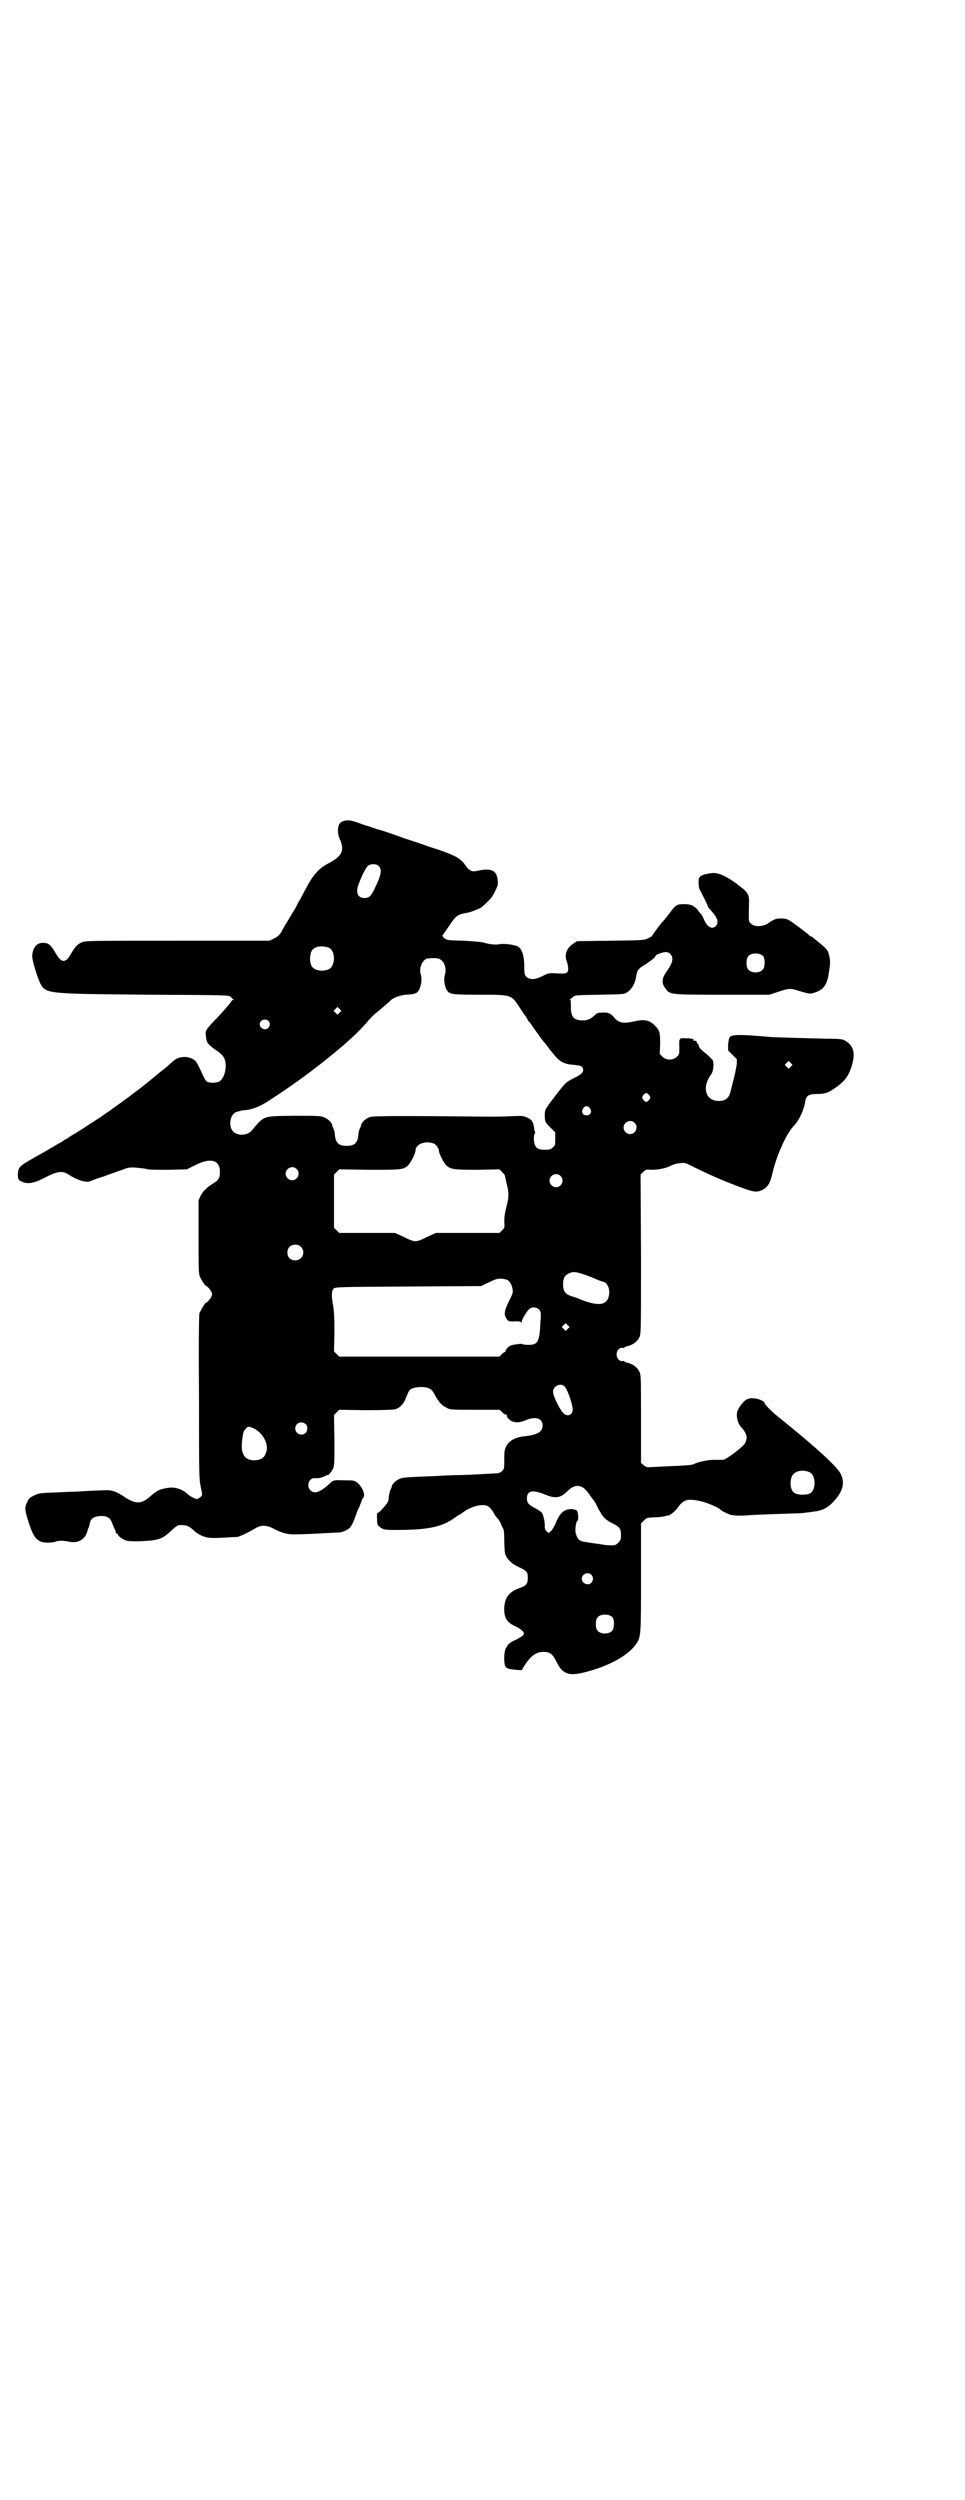 <?xml version="1.0" standalone="no"?>
<!DOCTYPE svg PUBLIC "-//W3C//DTD SVG 20010904//EN"
 "http://www.w3.org/TR/2001/REC-SVG-20010904/DTD/svg10.dtd">
<svg version="1.0" xmlns="http://www.w3.org/2000/svg"
 width="1108pt" height="2870pt" viewBox="0 0 1108 2870"
 preserveAspectRatio="xMidYMid meet">
<g transform="translate(0,2870) scale(0.5,-0.5)"
fill="#000000" stroke="none">
<path d="M794 3856 c-12 -2 -17 -7 -18 -21 0 -9 1 -14 4 -21 12 -27 6 -40 -27
-57 -21 -11 -35 -27 -51 -58 -7 -13 -13 -25 -14 -26 -1 -1 -5 -9 -9 -17 -5 -8
-13 -22 -18 -30 -5 -8 -12 -20 -15 -26 -5 -8 -9 -11 -17 -15 l-10 -5 -212 0
c-204 0 -212 0 -220 -4 -10 -5 -14 -9 -24 -26 -12 -22 -22 -22 -35 1 -11 19
-16 24 -28 24 -15 1 -25 -10 -26 -30 -1 -9 14 -56 20 -66 13 -21 19 -21 253
-23 179 -1 179 -1 183 -5 2 -2 4 -5 6 -6 2 0 2 -1 0 -1 -2 0 -4 -1 -4 -2 0 -2
-25 -31 -44 -50 -16 -18 -17 -19 -15 -32 1 -14 4 -18 24 -32 9 -6 15 -12 17
-16 9 -16 3 -47 -10 -55 -7 -4 -21 -4 -28 -1 -2 1 -6 6 -8 11 -8 17 -13 28
-17 34 -5 8 -19 13 -30 12 -14 -2 -15 -2 -32 -17 -4 -4 -12 -11 -18 -15 -5 -4
-18 -15 -28 -23 -10 -8 -21 -17 -25 -20 -4 -3 -13 -9 -20 -15 -7 -5 -19 -14
-26 -19 -7 -5 -13 -9 -14 -10 -1 -1 -8 -6 -16 -11 -8 -6 -15 -11 -16 -11 -1
-1 -14 -9 -29 -19 -15 -10 -32 -20 -37 -23 -4 -3 -9 -6 -9 -6 -1 0 -3 -1 -5
-3 -2 -1 -7 -5 -12 -7 -5 -3 -13 -8 -19 -11 -5 -4 -23 -13 -38 -22 -32 -18
-35 -21 -36 -37 0 -13 2 -15 14 -19 13 -4 26 -1 56 15 23 11 34 12 48 2 21
-13 40 -18 49 -14 2 1 14 6 28 10 14 5 33 12 42 15 15 6 18 7 34 6 9 -1 20 -2
24 -3 4 -2 23 -2 50 -2 l43 1 20 10 c34 17 55 12 56 -14 0 -16 -2 -20 -15 -28
-6 -4 -12 -8 -13 -9 -1 -1 -4 -4 -6 -6 -3 -2 -7 -8 -10 -13 l-5 -11 0 -84 c0
-71 0 -85 3 -91 3 -8 11 -19 13 -21 6 -2 15 -14 15 -20 0 -5 -9 -18 -15 -20
-2 -1 -11 -17 -14 -23 -1 -4 -2 -55 -1 -193 0 -175 0 -188 4 -206 4 -19 4 -19
0 -23 -3 -2 -6 -4 -7 -5 -4 -1 -18 6 -25 13 -10 9 -27 15 -41 13 -21 -3 -27
-6 -42 -19 -21 -19 -34 -19 -59 -3 -12 9 -28 16 -36 16 -4 1 -44 -1 -76 -3 -8
0 -30 -1 -50 -2 -34 -1 -37 -2 -47 -7 -9 -4 -12 -7 -15 -14 -7 -13 -6 -18 1
-42 10 -32 16 -43 28 -49 7 -4 27 -4 35 -1 7 3 17 3 32 0 19 -4 35 4 41 22 1
5 3 10 4 11 0 1 1 4 2 7 1 13 10 19 27 19 15 0 21 -5 26 -20 2 -6 5 -11 5 -12
1 -1 2 -3 2 -5 0 -3 1 -4 2 -3 1 1 2 0 2 -1 0 -4 10 -12 19 -15 6 -2 15 -2 30
-2 45 2 52 4 74 24 7 7 15 13 18 13 16 1 22 -1 35 -13 4 -4 12 -9 19 -12 12
-4 14 -5 43 -4 17 1 34 2 37 2 6 1 25 10 40 19 14 9 27 9 45 -1 20 -10 32 -13
53 -12 10 0 33 1 51 2 18 1 37 2 42 2 10 0 23 6 28 12 4 4 10 18 14 30 1 4 5
13 8 19 2 6 5 12 5 14 0 1 2 3 3 5 6 6 -2 25 -13 34 -7 6 -9 6 -31 6 -22 1
-24 0 -29 -4 -26 -24 -39 -29 -49 -18 -9 10 -2 28 11 27 7 -1 16 1 24 5 3 2 5
3 5 2 0 -3 9 7 12 13 4 7 4 12 4 66 l-1 59 6 6 6 6 60 -1 c40 0 63 1 68 2 11
3 20 12 25 26 3 7 6 15 8 17 6 9 35 11 48 4 3 -2 8 -8 11 -15 8 -14 15 -23 26
-28 8 -5 9 -5 65 -5 l57 0 6 -5 c3 -4 7 -6 8 -6 2 0 3 -1 3 -1 -1 -4 3 -9 9
-13 8 -5 20 -5 32 0 24 11 41 6 41 -11 0 -15 -12 -22 -43 -25 -19 -2 -34 -10
-40 -22 -4 -7 -5 -11 -5 -30 0 -22 0 -22 -5 -28 -4 -3 -8 -5 -12 -5 -3 0 -20
-1 -38 -2 -18 -1 -41 -2 -51 -2 -10 0 -32 -1 -47 -2 -76 -3 -81 -3 -90 -8 -7
-3 -15 -12 -15 -15 0 -1 -1 -4 -2 -6 -3 -5 -5 -15 -6 -27 0 -5 -21 -29 -25
-29 -1 0 -2 -6 -1 -14 0 -13 1 -14 6 -18 8 -6 10 -7 35 -7 79 0 109 7 140 30
4 3 7 5 8 5 1 0 5 3 9 6 13 10 33 17 47 16 9 0 15 -5 23 -18 2 -5 7 -11 9 -13
2 -2 5 -7 7 -11 1 -4 4 -9 5 -11 2 -3 3 -11 3 -28 0 -13 1 -27 2 -31 4 -12 15
-23 33 -31 17 -8 19 -11 19 -24 0 -13 -3 -18 -18 -23 -25 -9 -34 -21 -36 -44
-1 -24 5 -35 25 -44 7 -3 14 -8 17 -11 4 -5 4 -5 1 -10 -2 -2 -10 -7 -16 -10
-15 -6 -19 -11 -24 -21 -4 -9 -4 -32 -1 -39 3 -6 6 -7 23 -9 l15 -1 6 10 c14
22 26 31 41 32 17 1 24 -4 33 -23 15 -30 30 -34 75 -21 50 14 90 37 107 61 12
17 12 19 12 154 l0 124 7 7 c6 6 7 6 22 7 9 0 19 1 23 2 4 1 7 2 8 2 4 -2 19
10 25 19 13 19 24 21 56 13 15 -4 38 -14 41 -18 2 -3 15 -9 23 -12 7 -2 23 -3
45 -1 11 1 72 3 101 4 13 0 25 1 28 2 3 0 11 1 16 2 20 2 33 8 46 22 22 23 28
43 18 64 -7 16 -57 62 -143 131 -14 11 -32 29 -32 32 0 4 -12 10 -23 11 -15 2
-22 -2 -33 -17 -7 -11 -8 -14 -8 -23 1 -11 4 -19 10 -26 13 -14 16 -25 8 -38
-6 -9 -43 -37 -50 -37 -3 0 -12 0 -21 0 -15 0 -37 -5 -46 -10 -5 -2 -15 -3
-65 -5 -19 -1 -37 -2 -40 -2 -3 0 -7 2 -10 5 l-6 5 0 101 c0 98 0 101 -4 109
-5 10 -16 18 -28 20 -3 1 -6 2 -6 3 0 1 -2 1 -4 1 -7 -2 -14 6 -14 15 0 9 7
17 14 15 2 0 4 0 4 1 0 1 3 2 6 3 12 2 23 10 28 20 4 8 4 9 4 191 l-1 183 6 6
c6 6 7 6 20 5 15 0 34 4 45 10 4 2 12 5 19 5 13 2 13 1 39 -12 31 -15 56 -26
82 -36 49 -19 54 -20 69 -13 12 6 18 16 23 39 10 42 32 91 50 109 11 12 22 35
25 54 2 14 8 18 25 18 19 0 27 2 41 12 24 16 34 29 41 53 9 29 4 47 -16 58 -6
3 -12 4 -42 4 -42 1 -117 3 -130 4 -67 6 -86 6 -92 0 -2 -3 -3 -8 -4 -17 l0
-14 10 -10 10 -10 0 -11 c-1 -7 -4 -22 -7 -34 -3 -12 -7 -27 -8 -32 -4 -13
-12 -19 -26 -19 -31 0 -40 31 -18 61 5 6 7 24 4 32 -1 2 -8 9 -16 16 -11 8
-15 13 -16 17 -1 3 -2 6 -3 6 -1 0 -2 1 -2 3 0 3 -2 4 -7 3 -1 0 -1 1 0 2 1 2
-4 4 -20 4 -13 1 -14 0 -13 -22 0 -14 0 -15 -6 -21 -9 -8 -24 -8 -33 1 l-6 6
1 23 c0 25 -1 31 -11 41 -13 14 -25 16 -48 11 -25 -6 -36 -4 -47 9 -7 9 -14
12 -26 11 -10 0 -13 -1 -17 -5 -11 -10 -17 -13 -29 -13 -20 0 -27 8 -27 30 0
8 0 15 -1 17 -2 1 -2 2 -1 2 1 0 4 2 7 5 5 4 6 4 61 5 51 1 57 1 62 5 11 6 20
21 22 38 2 13 5 17 20 26 14 9 25 18 25 21 0 2 16 8 23 8 8 0 15 -7 15 -16 0
-7 -3 -14 -14 -30 -10 -14 -11 -25 -3 -36 11 -16 8 -16 131 -16 l109 0 21 7
c24 8 27 8 46 2 23 -7 27 -8 37 -4 22 7 29 19 33 50 3 18 3 24 -1 39 -2 9 -6
13 -36 37 -1 2 -4 3 -5 3 -1 0 -3 1 -4 3 -2 2 -14 11 -27 21 -22 16 -25 17
-35 17 -12 1 -20 -2 -32 -11 -12 -8 -31 -9 -39 -1 -6 5 -6 2 -5 46 1 20 -2 26
-21 40 -29 23 -51 33 -66 30 -16 -2 -24 -5 -27 -10 -3 -3 -2 -24 1 -28 10 -19
17 -33 18 -37 1 -3 5 -8 9 -12 14 -16 17 -26 10 -34 -8 -9 -20 -3 -27 14 -2 5
-5 10 -6 12 -2 2 -6 6 -9 11 -9 10 -16 13 -31 13 -17 0 -19 -1 -35 -23 -7 -9
-13 -16 -14 -17 -3 -2 -24 -31 -24 -32 0 -1 -4 -4 -9 -6 -10 -5 -11 -5 -87 -6
l-77 -1 -9 -6 c-15 -10 -20 -25 -15 -39 4 -11 5 -21 2 -26 -3 -3 -5 -4 -23 -3
-20 1 -20 1 -34 -6 -17 -9 -30 -9 -37 -2 -4 4 -5 6 -5 22 0 26 -5 42 -15 48
-9 4 -31 7 -42 5 -10 -2 -25 0 -37 4 -4 1 -24 3 -45 4 -38 1 -38 1 -45 6 -3 3
-5 6 -4 6 1 1 7 10 14 20 17 26 20 28 42 32 6 1 15 4 19 6 5 2 9 4 10 4 3 0
22 18 29 27 1 2 5 8 8 15 5 10 6 13 5 22 -2 24 -15 30 -49 22 -11 -2 -17 1
-26 14 -3 5 -10 12 -15 15 -7 6 -38 18 -65 26 -5 2 -31 11 -59 20 -27 10 -54
19 -59 20 -5 1 -20 7 -34 11 -31 11 -31 11 -42 10z m75 -104 c9 -8 7 -20 -9
-53 -8 -17 -13 -21 -23 -21 -16 0 -21 13 -13 33 7 19 17 38 21 41 6 5 19 5 24
0z m-114 -188 c16 -7 16 -43 -1 -50 -15 -6 -34 -2 -39 9 -4 8 -4 24 0 32 5 12
23 15 40 9z m998 -20 c4 -6 4 -24 -1 -30 -7 -9 -27 -9 -34 0 -5 6 -5 24 0 30
7 9 27 9 35 0z m-739 -9 c8 -7 11 -21 8 -32 -4 -11 -1 -29 5 -38 7 -8 10 -9
74 -9 75 0 73 0 92 -29 7 -11 14 -21 16 -23 1 -3 3 -5 3 -6 0 -1 2 -3 4 -5 2
-2 5 -7 7 -10 2 -3 5 -7 6 -8 0 -1 6 -8 11 -16 6 -8 12 -15 13 -16 1 -2 4 -5
6 -8 2 -3 5 -7 6 -8 1 -1 6 -7 10 -12 11 -13 22 -19 43 -20 15 -2 17 -2 20 -7
4 -8 -2 -15 -21 -24 -18 -9 -18 -9 -47 -47 -19 -25 -19 -26 -19 -37 0 -16 1
-17 13 -29 l11 -11 0 -15 c0 -14 0 -16 -6 -20 -4 -4 -7 -5 -18 -5 -18 0 -23 5
-25 22 0 7 0 13 2 15 1 1 1 3 1 4 -1 0 -2 3 -2 5 -2 18 -5 23 -17 28 -8 4 -10
4 -38 3 -16 -1 -38 -1 -49 -1 -197 2 -266 2 -274 -1 -9 -3 -19 -12 -20 -19 0
-2 -2 -6 -3 -8 -1 -2 -3 -9 -3 -14 -2 -19 -9 -25 -27 -25 -18 0 -25 6 -27 25
0 5 -2 12 -3 14 -1 2 -3 6 -3 8 -1 7 -11 16 -20 19 -7 3 -17 3 -68 3 -74 -1
-67 1 -98 -35 -5 -6 -18 -10 -27 -8 -11 3 -12 3 -17 10 -9 14 -3 39 11 42 3 1
6 2 8 2 1 1 7 2 13 2 15 2 30 8 45 17 52 33 98 66 145 104 41 33 67 57 88 81
6 8 15 16 18 19 8 6 30 25 36 31 6 6 23 12 35 13 18 1 24 2 29 9 6 9 9 27 5
38 -4 14 3 31 14 36 2 0 9 1 15 1 11 0 14 -1 19 -5z m-234 -120 l-5 -5 -4 4
-5 5 4 4 5 5 4 -4 5 -5 -4 -4z m-164 -19 c5 -5 5 -11 0 -16 -10 -10 -27 5 -16
16 4 4 12 4 16 0z m1200 -105 l-5 -5 -4 4 -5 5 4 4 5 5 4 -4 5 -5 -4 -4z
m-325 -66 c3 -5 3 -5 0 -10 -2 -3 -5 -5 -7 -5 -2 0 -5 2 -7 5 -3 5 -3 5 0 10
2 3 5 5 7 5 2 0 5 -2 7 -5z m-136 -30 c5 -8 1 -16 -8 -16 -9 0 -13 8 -8 16 2
3 5 5 8 5 3 0 6 -2 8 -5z m102 -33 c10 -9 3 -26 -10 -26 -8 0 -15 7 -15 15 0
13 16 20 25 11z m-460 -48 c5 -3 11 -11 11 -17 0 -6 12 -29 18 -34 10 -8 17
-9 71 -9 l50 1 6 -6 c4 -4 6 -7 6 -7 0 0 2 -8 4 -18 6 -23 6 -31 0 -55 -4 -15
-5 -24 -5 -34 1 -13 1 -14 -5 -20 l-6 -6 -73 0 -73 0 -20 -9 c-13 -7 -22 -10
-27 -10 -5 0 -14 3 -27 10 l-20 9 -64 0 -64 0 -6 6 -6 6 0 61 0 61 6 6 6 6 68
-1 c73 0 78 0 89 9 6 5 18 28 18 34 0 16 22 25 43 17z m-316 -58 c10 -9 3 -26
-10 -26 -8 0 -15 7 -15 15 0 13 16 20 25 11z m606 -16 c10 -9 3 -26 -10 -26
-8 0 -15 7 -15 15 0 13 16 20 25 11z m-596 -163 c12 -12 3 -31 -13 -31 -11 0
-18 7 -18 18 0 11 7 18 18 18 6 0 9 -1 13 -5z m666 -69 c13 -6 26 -11 28 -11
10 -2 17 -18 13 -33 -5 -23 -27 -24 -74 -4 -3 1 -9 3 -15 5 -11 4 -16 11 -16
26 0 17 6 24 22 28 7 1 18 -2 42 -11z m-192 -7 c5 -3 7 -6 10 -13 4 -13 4 -16
-5 -33 -11 -23 -13 -31 -9 -39 5 -10 7 -11 21 -10 9 0 13 0 14 -2 2 -2 2 -2 2
1 0 5 11 23 17 29 7 6 17 5 23 -1 4 -5 5 -6 3 -29 -2 -46 -6 -52 -28 -52 -7 0
-13 1 -14 2 -1 1 -8 0 -15 -1 -9 -1 -13 -3 -18 -7 -3 -4 -6 -7 -5 -8 1 -1 -1
-2 -3 -3 -2 -1 -5 -3 -7 -6 l-4 -4 -184 0 -184 0 -6 6 -6 6 1 45 c0 34 -1 48
-3 60 -4 21 -4 34 1 39 4 4 11 4 172 5 l167 1 12 6 c21 10 24 11 32 11 5 0 12
-1 16 -3z m139 -112 l-5 -5 -4 4 -5 5 4 4 5 5 4 -4 5 -5 -4 -4z m-7 -133 c6
-7 15 -32 18 -49 2 -15 -11 -22 -21 -12 -8 7 -24 40 -24 49 0 14 18 22 27 12z
m-595 -86 c5 -5 5 -15 0 -20 -9 -9 -24 -2 -24 10 0 8 6 14 14 14 3 0 8 -2 10
-4z m-121 -9 c21 -9 36 -35 31 -53 -4 -15 -11 -20 -27 -21 -23 -1 -33 15 -29
45 2 18 3 22 9 28 4 5 6 5 16 1z m1279 -102 c14 -7 14 -41 0 -48 -3 -2 -11 -3
-17 -3 -14 0 -22 4 -25 12 -4 9 -3 24 1 31 6 12 26 16 41 8z m-517 -38 c4 -4
9 -10 12 -15 3 -4 6 -8 7 -9 1 -1 4 -6 7 -11 2 -5 6 -13 9 -17 6 -12 14 -20
29 -27 16 -8 19 -12 19 -27 0 -10 -1 -12 -6 -17 -3 -3 -7 -6 -9 -6 -11 -1 -20
0 -36 3 -10 1 -22 3 -28 4 -17 2 -21 6 -25 21 -2 7 1 28 4 28 3 0 2 19 -1 23
-2 2 -5 3 -12 4 -18 0 -28 -9 -38 -35 -3 -6 -7 -13 -10 -16 l-5 -4 -5 4 c-3 3
-4 6 -4 10 1 8 -3 28 -7 33 -3 3 -9 7 -15 10 -15 8 -19 12 -19 22 0 18 12 21
40 10 26 -11 37 -9 54 8 13 13 27 15 39 4z m15 -197 c5 -6 5 -12 0 -18 -7 -8
-22 -2 -22 9 0 11 15 17 22 9z m49 -98 c4 -6 4 -24 -1 -30 -7 -9 -27 -9 -34 0
-5 6 -5 24 0 30 7 9 27 9 35 0z"/>
</g>
</svg>
